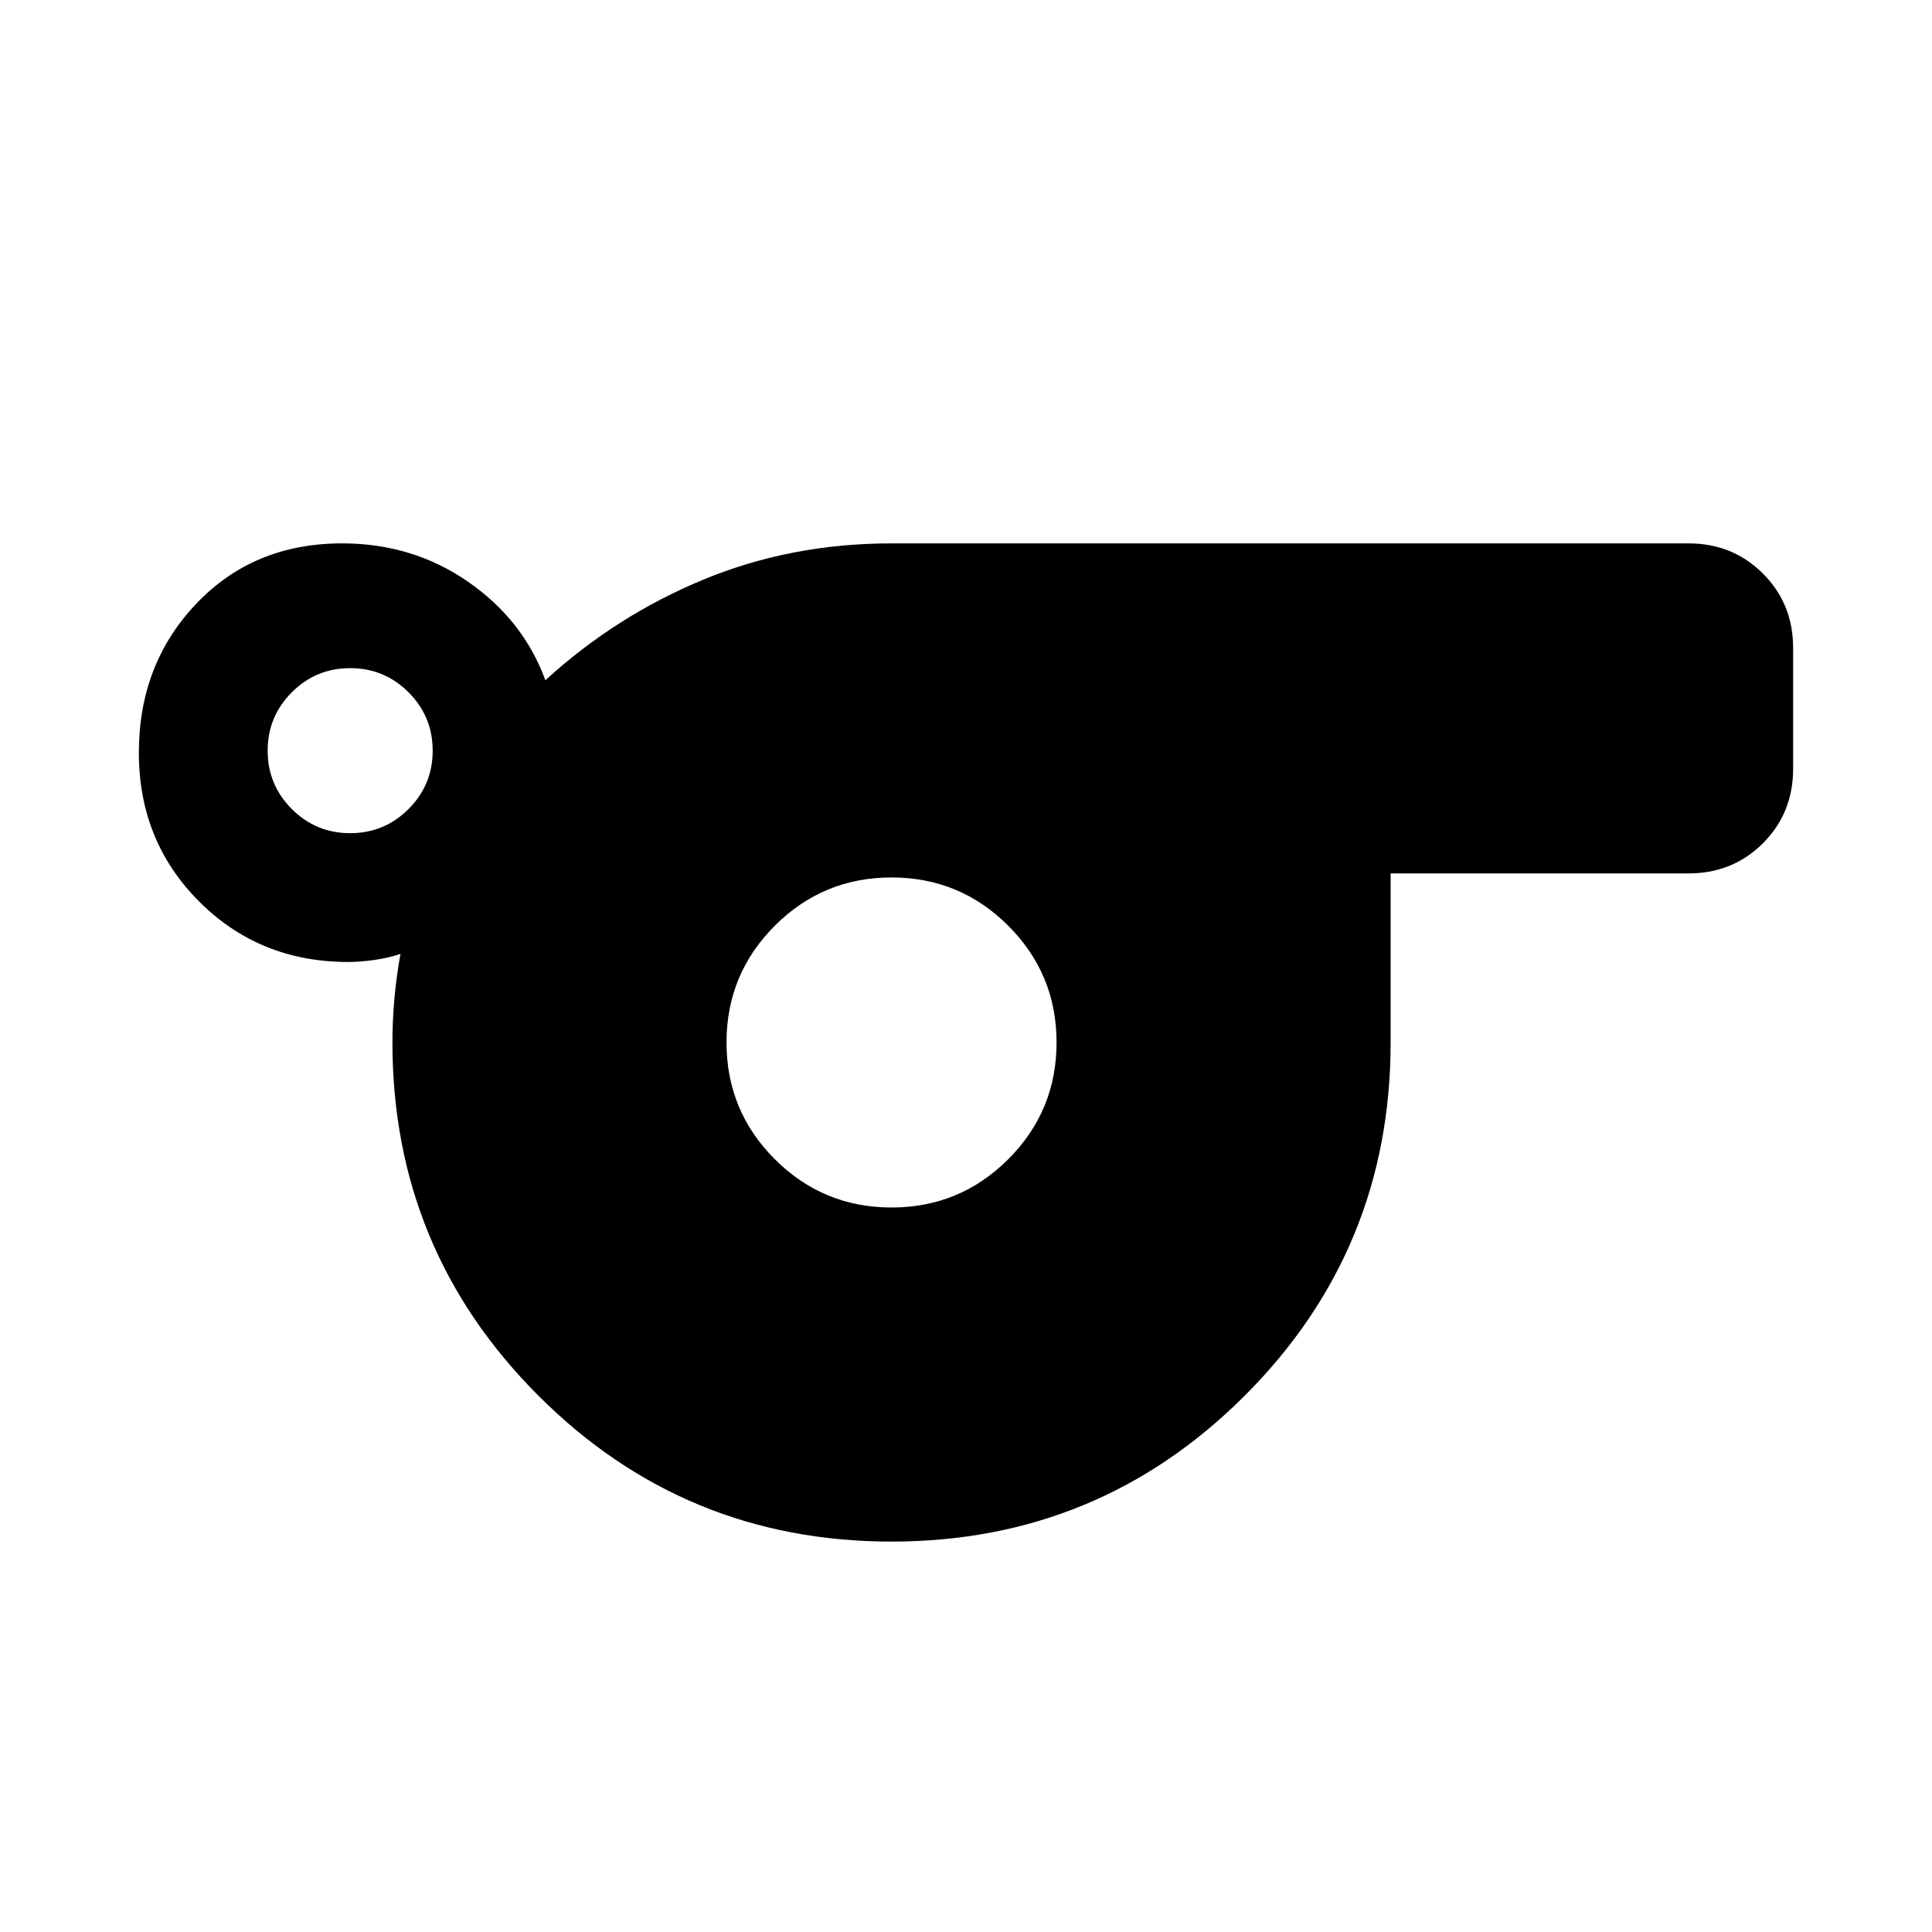 <svg xmlns="http://www.w3.org/2000/svg" height="24" width="24"><path d="M11.075 19.15q-2.575 0-4.387-1.813-1.813-1.812-1.813-4.387 0-.275.025-.55t.075-.55q-.15.05-.325.075-.175.025-.325.025-1.1 0-1.85-.75t-.75-1.85q0-1.1.713-1.85.712-.75 1.812-.75.875 0 1.562.475.688.475.963 1.225.875-.8 1.963-1.25 1.087-.45 2.337-.45h9.9q.55 0 .925.375t.375.925v1.5q0 .55-.375.925t-.925.375h-3.7v2.1q0 2.575-1.812 4.387-1.813 1.813-4.388 1.813Zm-6.725-8.8q.425 0 .725-.3t.3-.725q0-.425-.3-.725t-.725-.3q-.425 0-.725.3t-.3.725q0 .425.3.725t.725.3ZM11.075 15q.85 0 1.45-.6t.6-1.45q0-.85-.6-1.45t-1.45-.6q-.85 0-1.45.6t-.6 1.45q0 .85.6 1.45t1.45.6Z"/></svg>